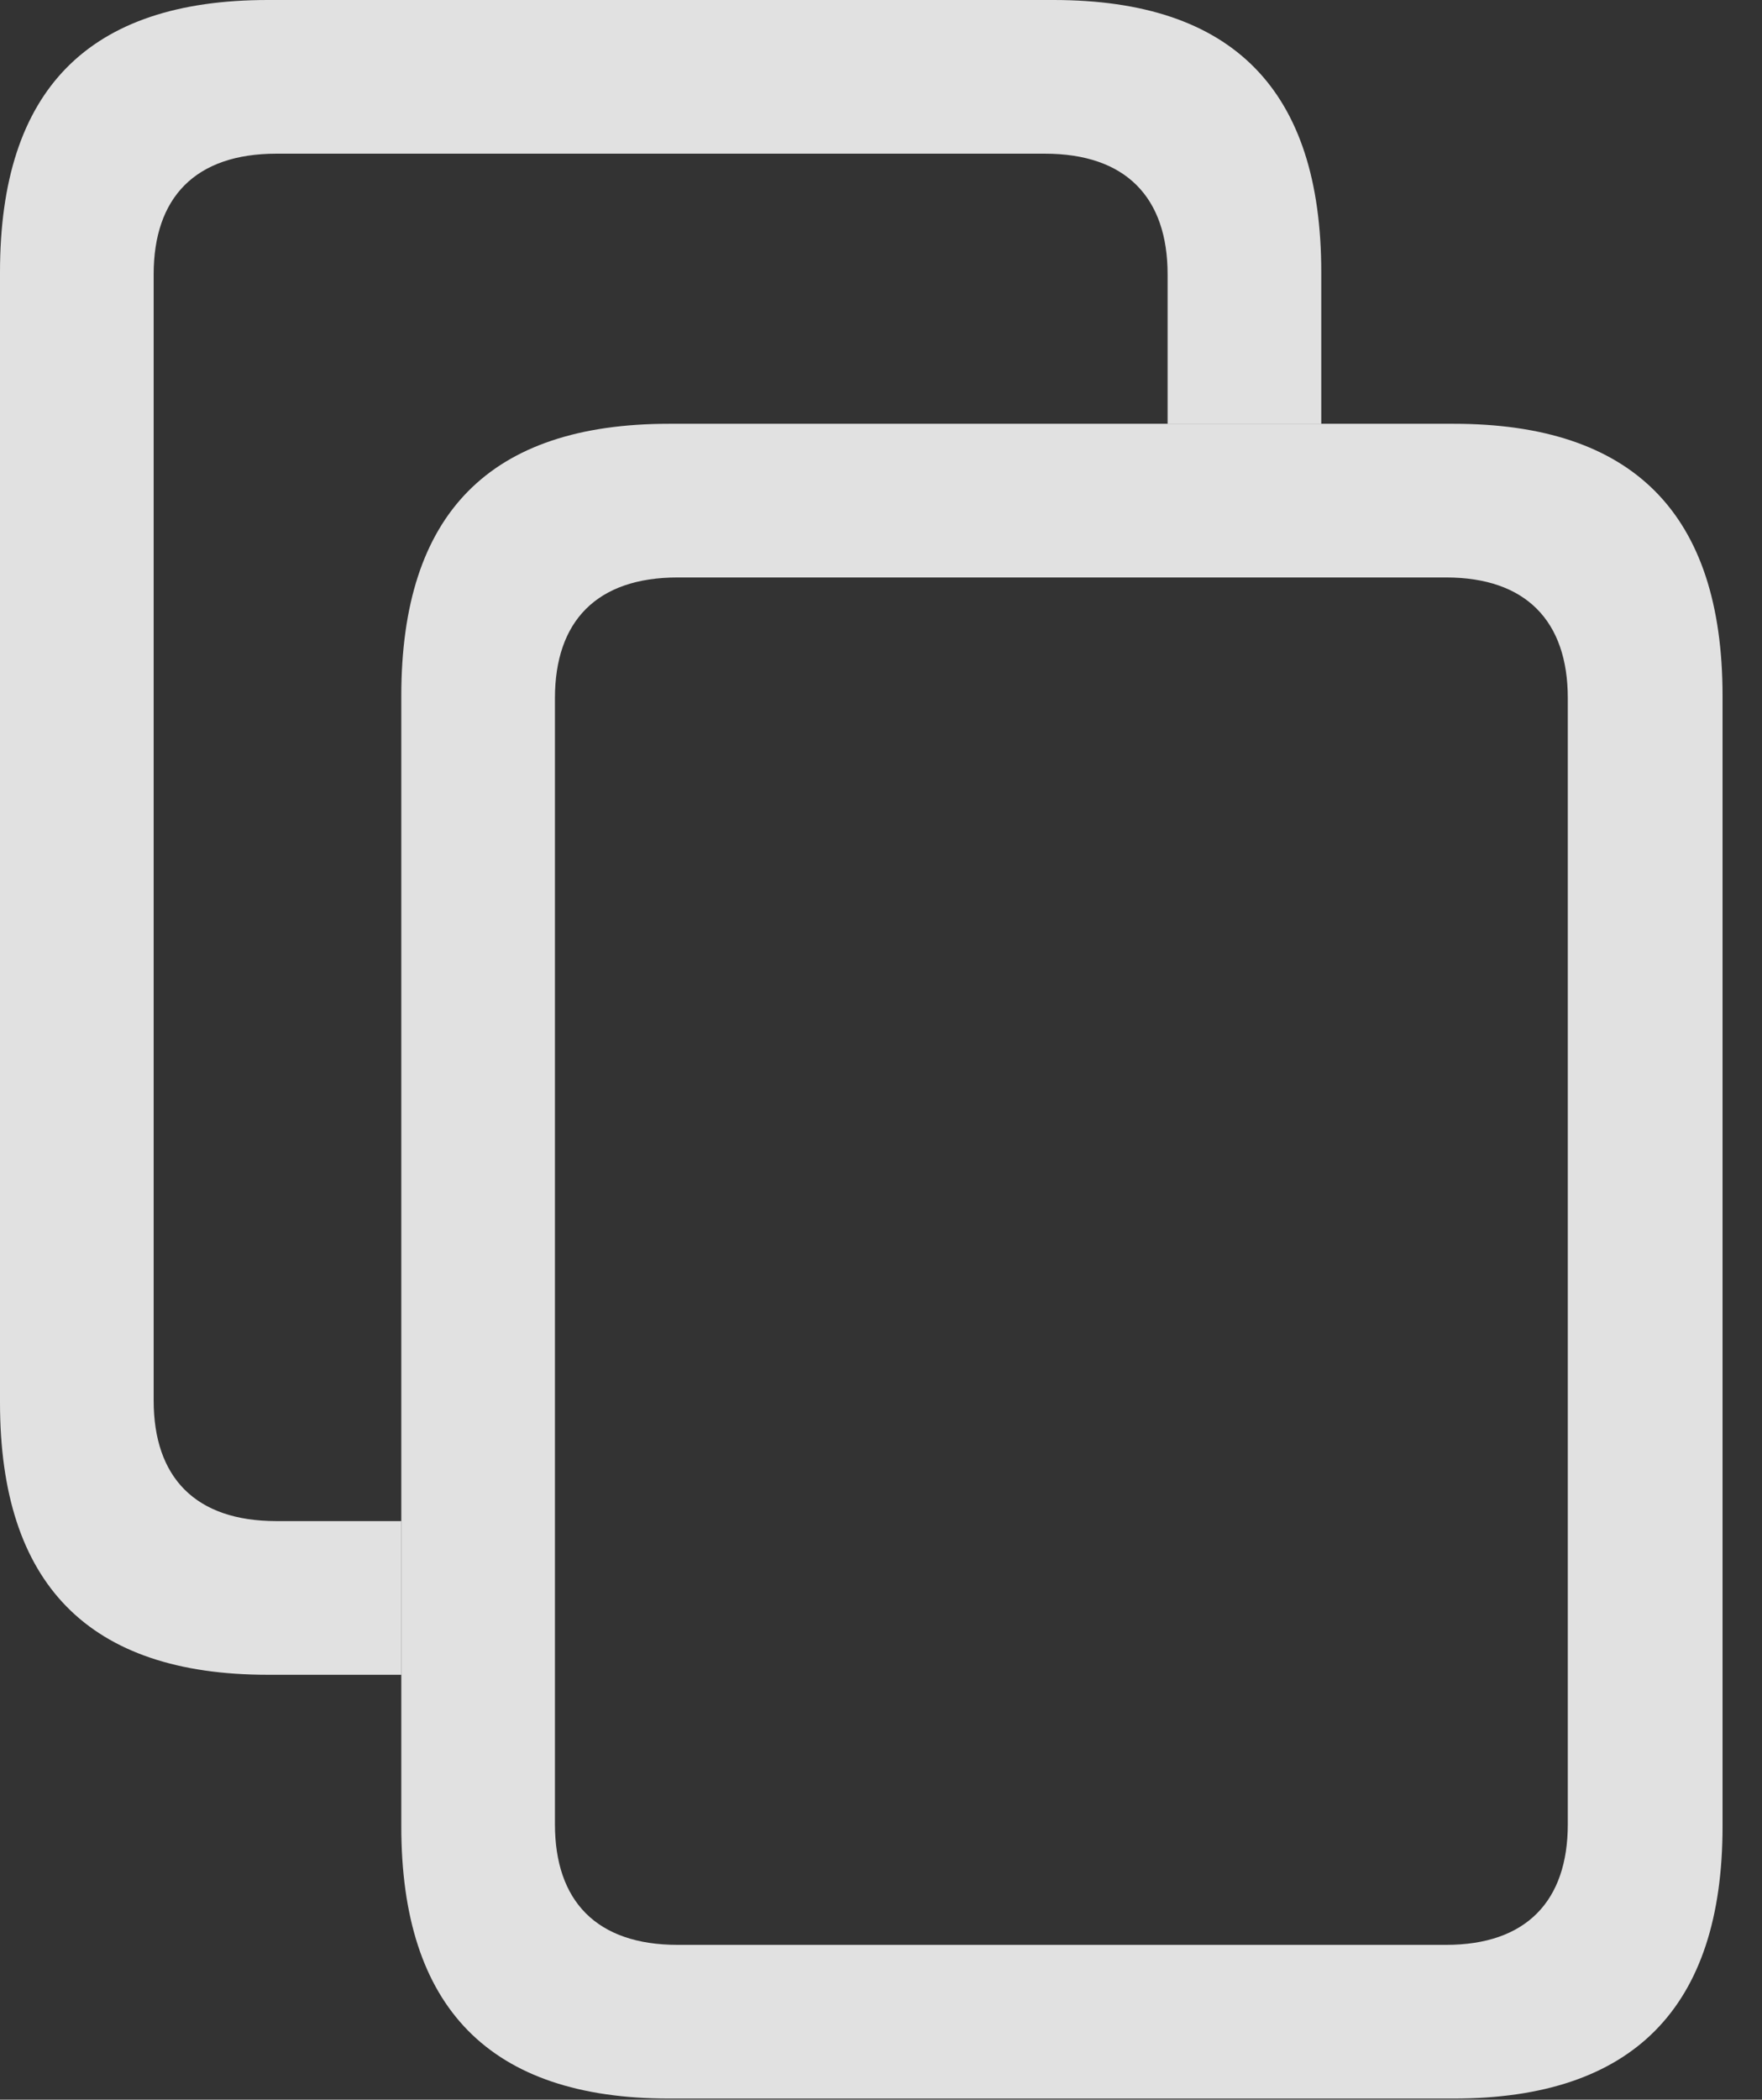 <?xml version="1.0" encoding="UTF-8"?>
<!--Generator: Apple Native CoreSVG 326-->
<!DOCTYPE svg
PUBLIC "-//W3C//DTD SVG 1.1//EN"
       "http://www.w3.org/Graphics/SVG/1.1/DTD/svg11.dtd">
<svg version="1.1" xmlns="http://www.w3.org/2000/svg" xmlns:xlink="http://www.w3.org/1999/xlink" viewBox="0 0 16.123 19.209">
 <rect x="0" y="0" width="16.123" height="19.209" fill="#333333" stroke="none"/>
 <g>
  <rect height="19.209" opacity="0" width="16.123" x="0" y="0"/>
  <path d="M12.09 2.49L12.09 3.877L10.684 3.877L10.684 2.51C10.684 1.807 10.303 1.406 9.561 1.406L2.529 1.406C1.787 1.406 1.406 1.807 1.406 2.51L1.406 12.812C1.406 13.516 1.787 13.916 2.529 13.916L3.672 13.916L3.672 15.322L2.451 15.322C0.811 15.322 0 14.492 0 12.832L0 2.49C0 0.82 0.811 0 2.451 0L9.639 0C11.279 0 12.09 0.82 12.09 2.49Z" fill="white" fill-opacity="0.85"/>
  <path d="M15.762 6.367C15.762 4.697 14.941 3.877 13.301 3.877L6.123 3.877C4.482 3.877 3.672 4.697 3.672 6.367L3.672 16.709C3.672 18.369 4.482 19.199 6.123 19.199L13.301 19.199C14.941 19.199 15.762 18.369 15.762 16.709ZM14.346 6.387L14.346 16.689C14.346 17.393 13.965 17.793 13.232 17.793L6.201 17.793C5.459 17.793 5.078 17.393 5.078 16.689L5.078 6.387C5.078 5.684 5.459 5.283 6.201 5.283L13.232 5.283C13.965 5.283 14.346 5.684 14.346 6.387Z" fill="white" fill-opacity="0.85"/>
 </g>
</svg>
